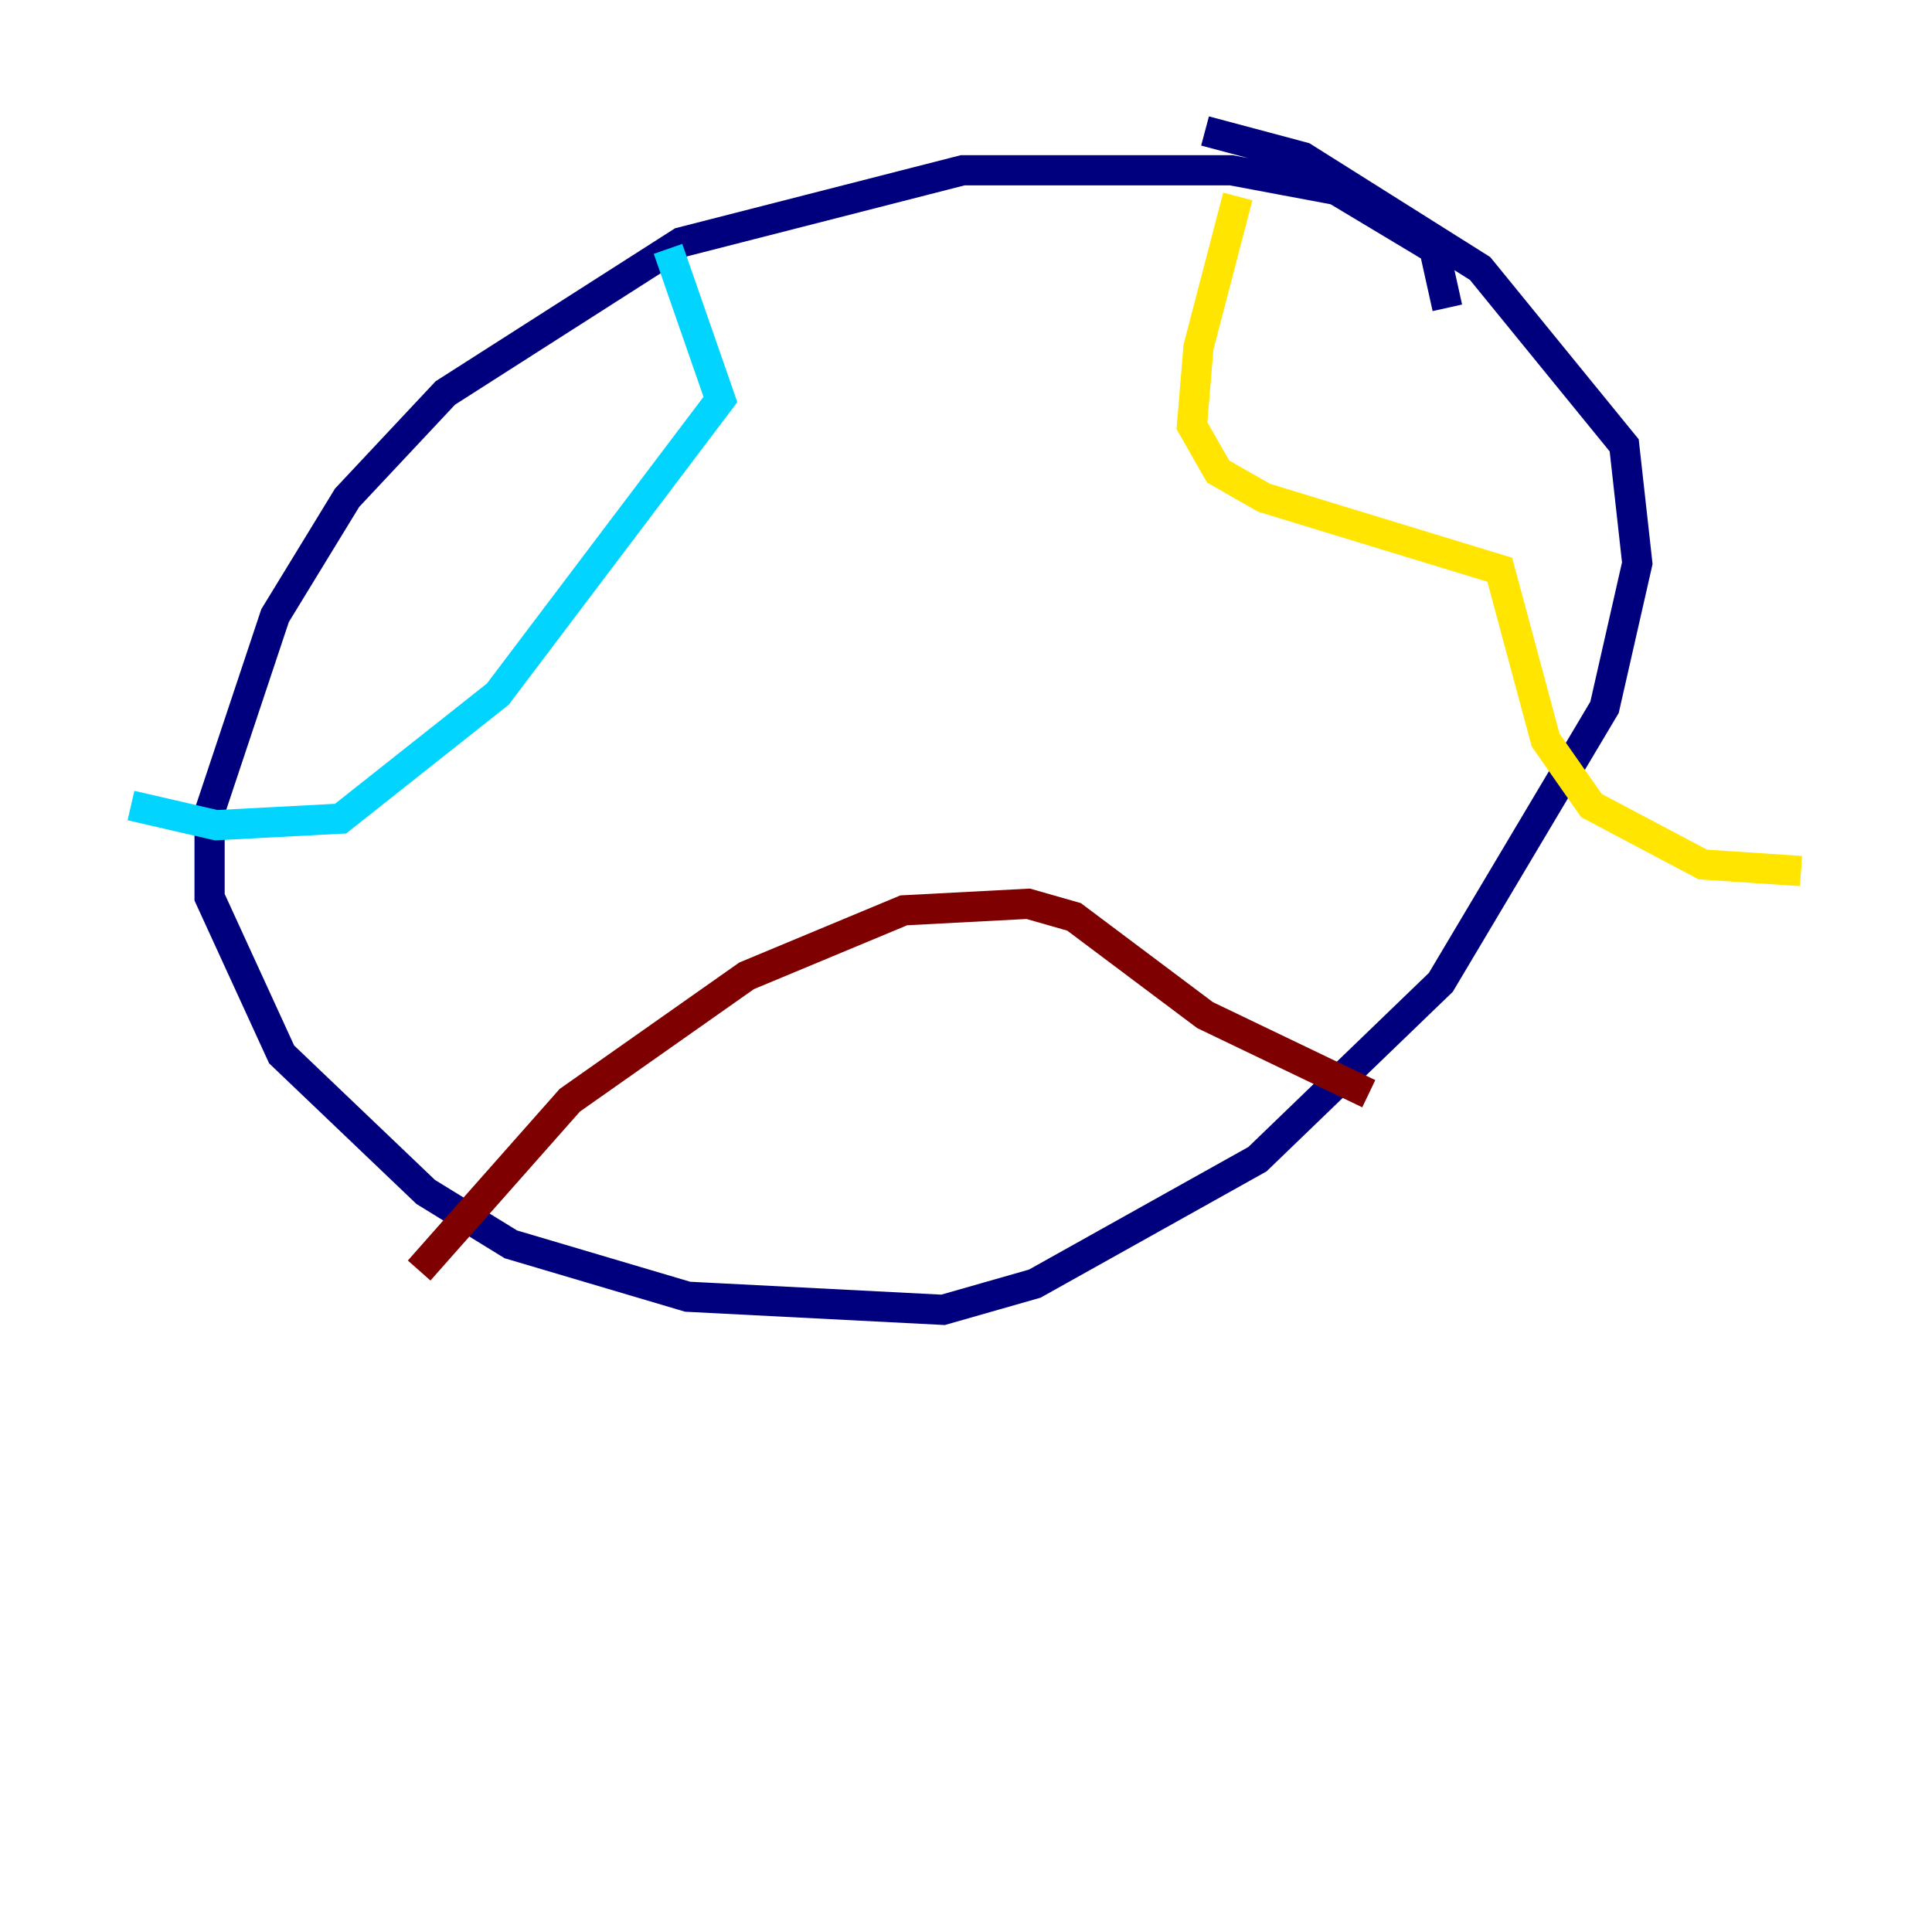 <?xml version="1.0" encoding="utf-8" ?>
<svg baseProfile="tiny" height="128" version="1.2" viewBox="0,0,128,128" width="128" xmlns="http://www.w3.org/2000/svg" xmlns:ev="http://www.w3.org/2001/xml-events" xmlns:xlink="http://www.w3.org/1999/xlink"><defs /><polyline fill="none" points="95.891,20.393 95.024,16.488 88.515,12.583 81.573,11.281 63.783,11.281 45.125,16.054 29.505,26.034 22.997,32.976 18.224,40.786 13.885,53.803 13.885,59.444 18.658,69.858 28.203,78.969 33.844,82.441 45.559,85.912 62.481,86.78 68.556,85.044 83.308,76.8 95.458,65.085 106.305,46.861 108.475,37.315 107.607,29.505 98.061,17.79 86.346,10.414 79.837,8.678" stroke="#00007f" stroke-width="2" /><polyline fill="none" points="44.258,16.488 47.729,26.468 32.976,45.993 22.563,54.237 14.319,54.671 8.678,53.37" stroke="#00d4ff" stroke-width="2" /><polyline fill="none" points="82.007,13.017 79.403,22.997 78.969,28.203 80.705,31.241 83.742,32.976 99.363,37.749 102.4,49.031 105.437,53.37 112.814,57.275 119.322,57.709" stroke="#ffe500" stroke-width="2" /><polyline fill="none" points="27.77,84.176 37.749,72.895 49.464,64.651 59.878,60.312 68.122,59.878 71.159,60.746 79.837,67.254 90.685,72.461" stroke="#7f0000" stroke-width="2" /></svg>